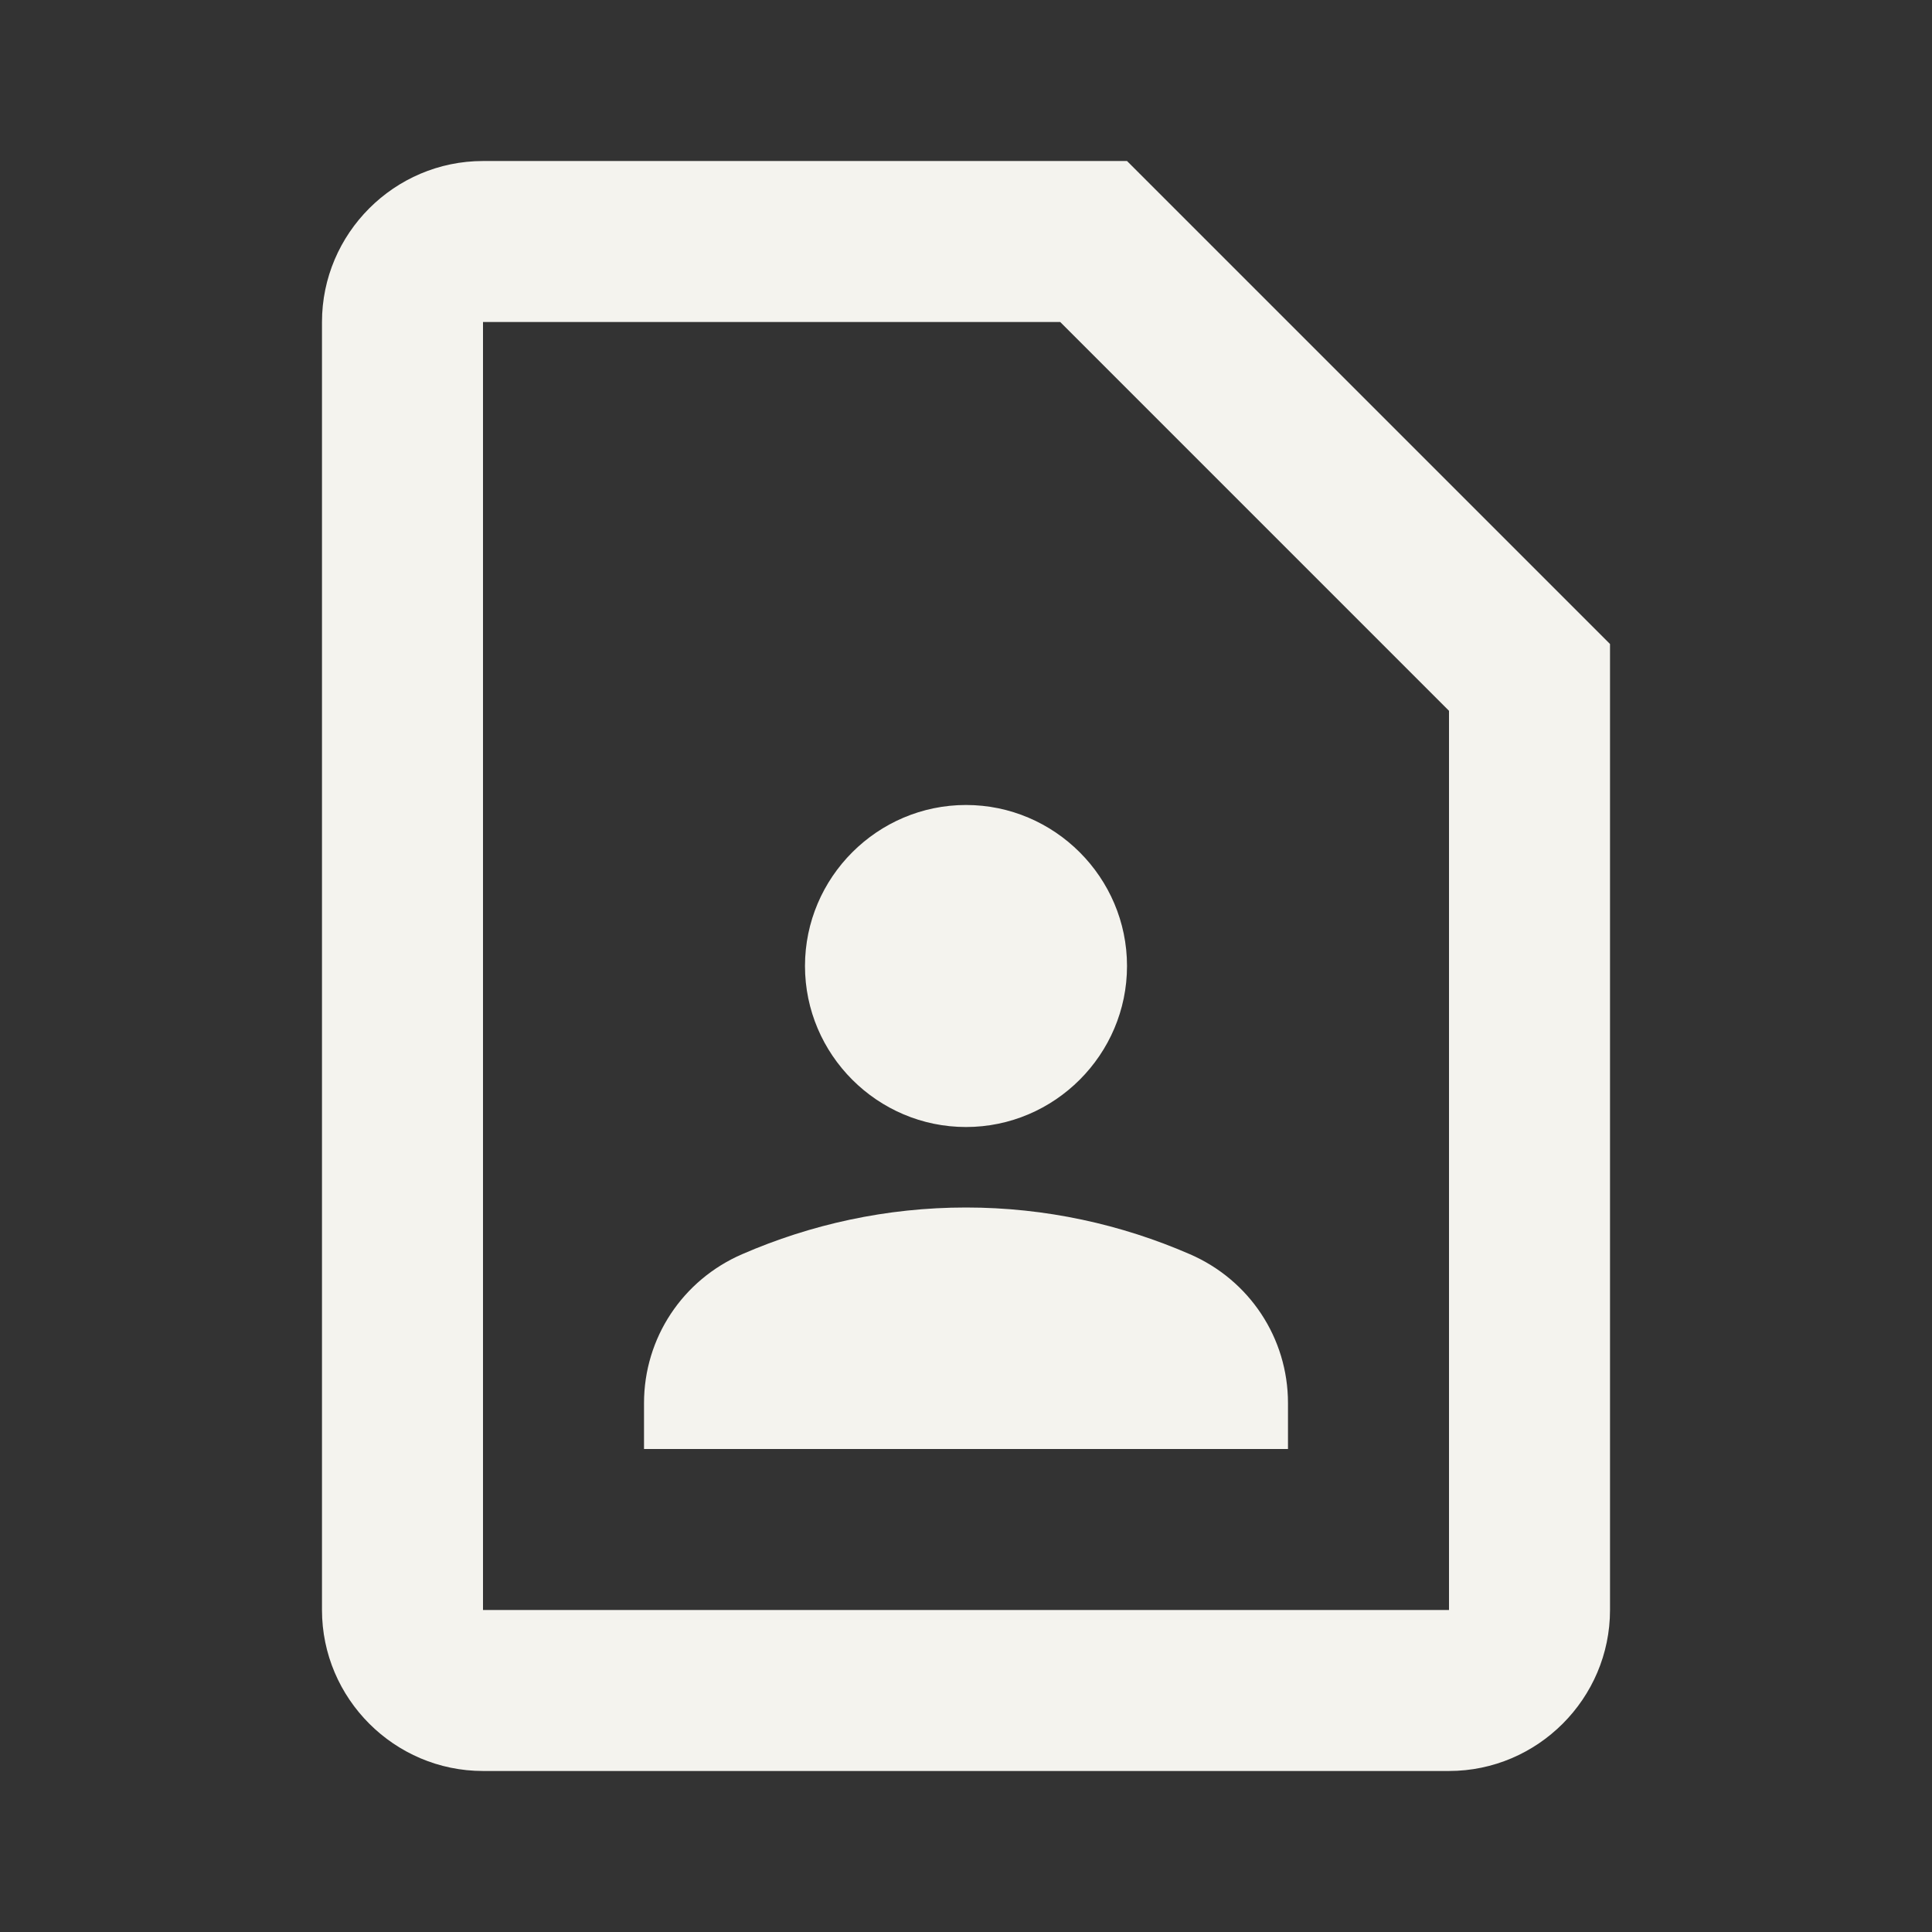 <svg width="50" height="50" viewBox="0 0 50 50" fill="none" xmlns="http://www.w3.org/2000/svg">
<rect x="0" y="0" width="50" height="50" fill="#333333" stroke="none"/>
<path d="M27.438 8.333L37.5 18.396V41.667H12.5V8.333H27.438ZM29.167 4.167H12.5C10.208 4.167 8.333 6.042 8.333 8.333V41.667C8.333 43.958 10.208 45.833 12.5 45.833H37.5C39.792 45.833 41.667 43.958 41.667 41.667V16.667L29.167 4.167ZM25 29.167C27.292 29.167 29.167 27.292 29.167 25C29.167 22.708 27.292 20.833 25 20.833C22.708 20.833 20.833 22.708 20.833 25C20.833 27.292 22.708 29.167 25 29.167ZM33.333 36.313C33.333 34.625 32.333 33.125 30.792 32.458C29.021 31.688 27.062 31.25 25 31.25C22.938 31.25 20.979 31.688 19.208 32.458C17.667 33.125 16.667 34.625 16.667 36.313V37.5H33.333V36.313Z" fill="#F4F3EE"/>
</svg>
